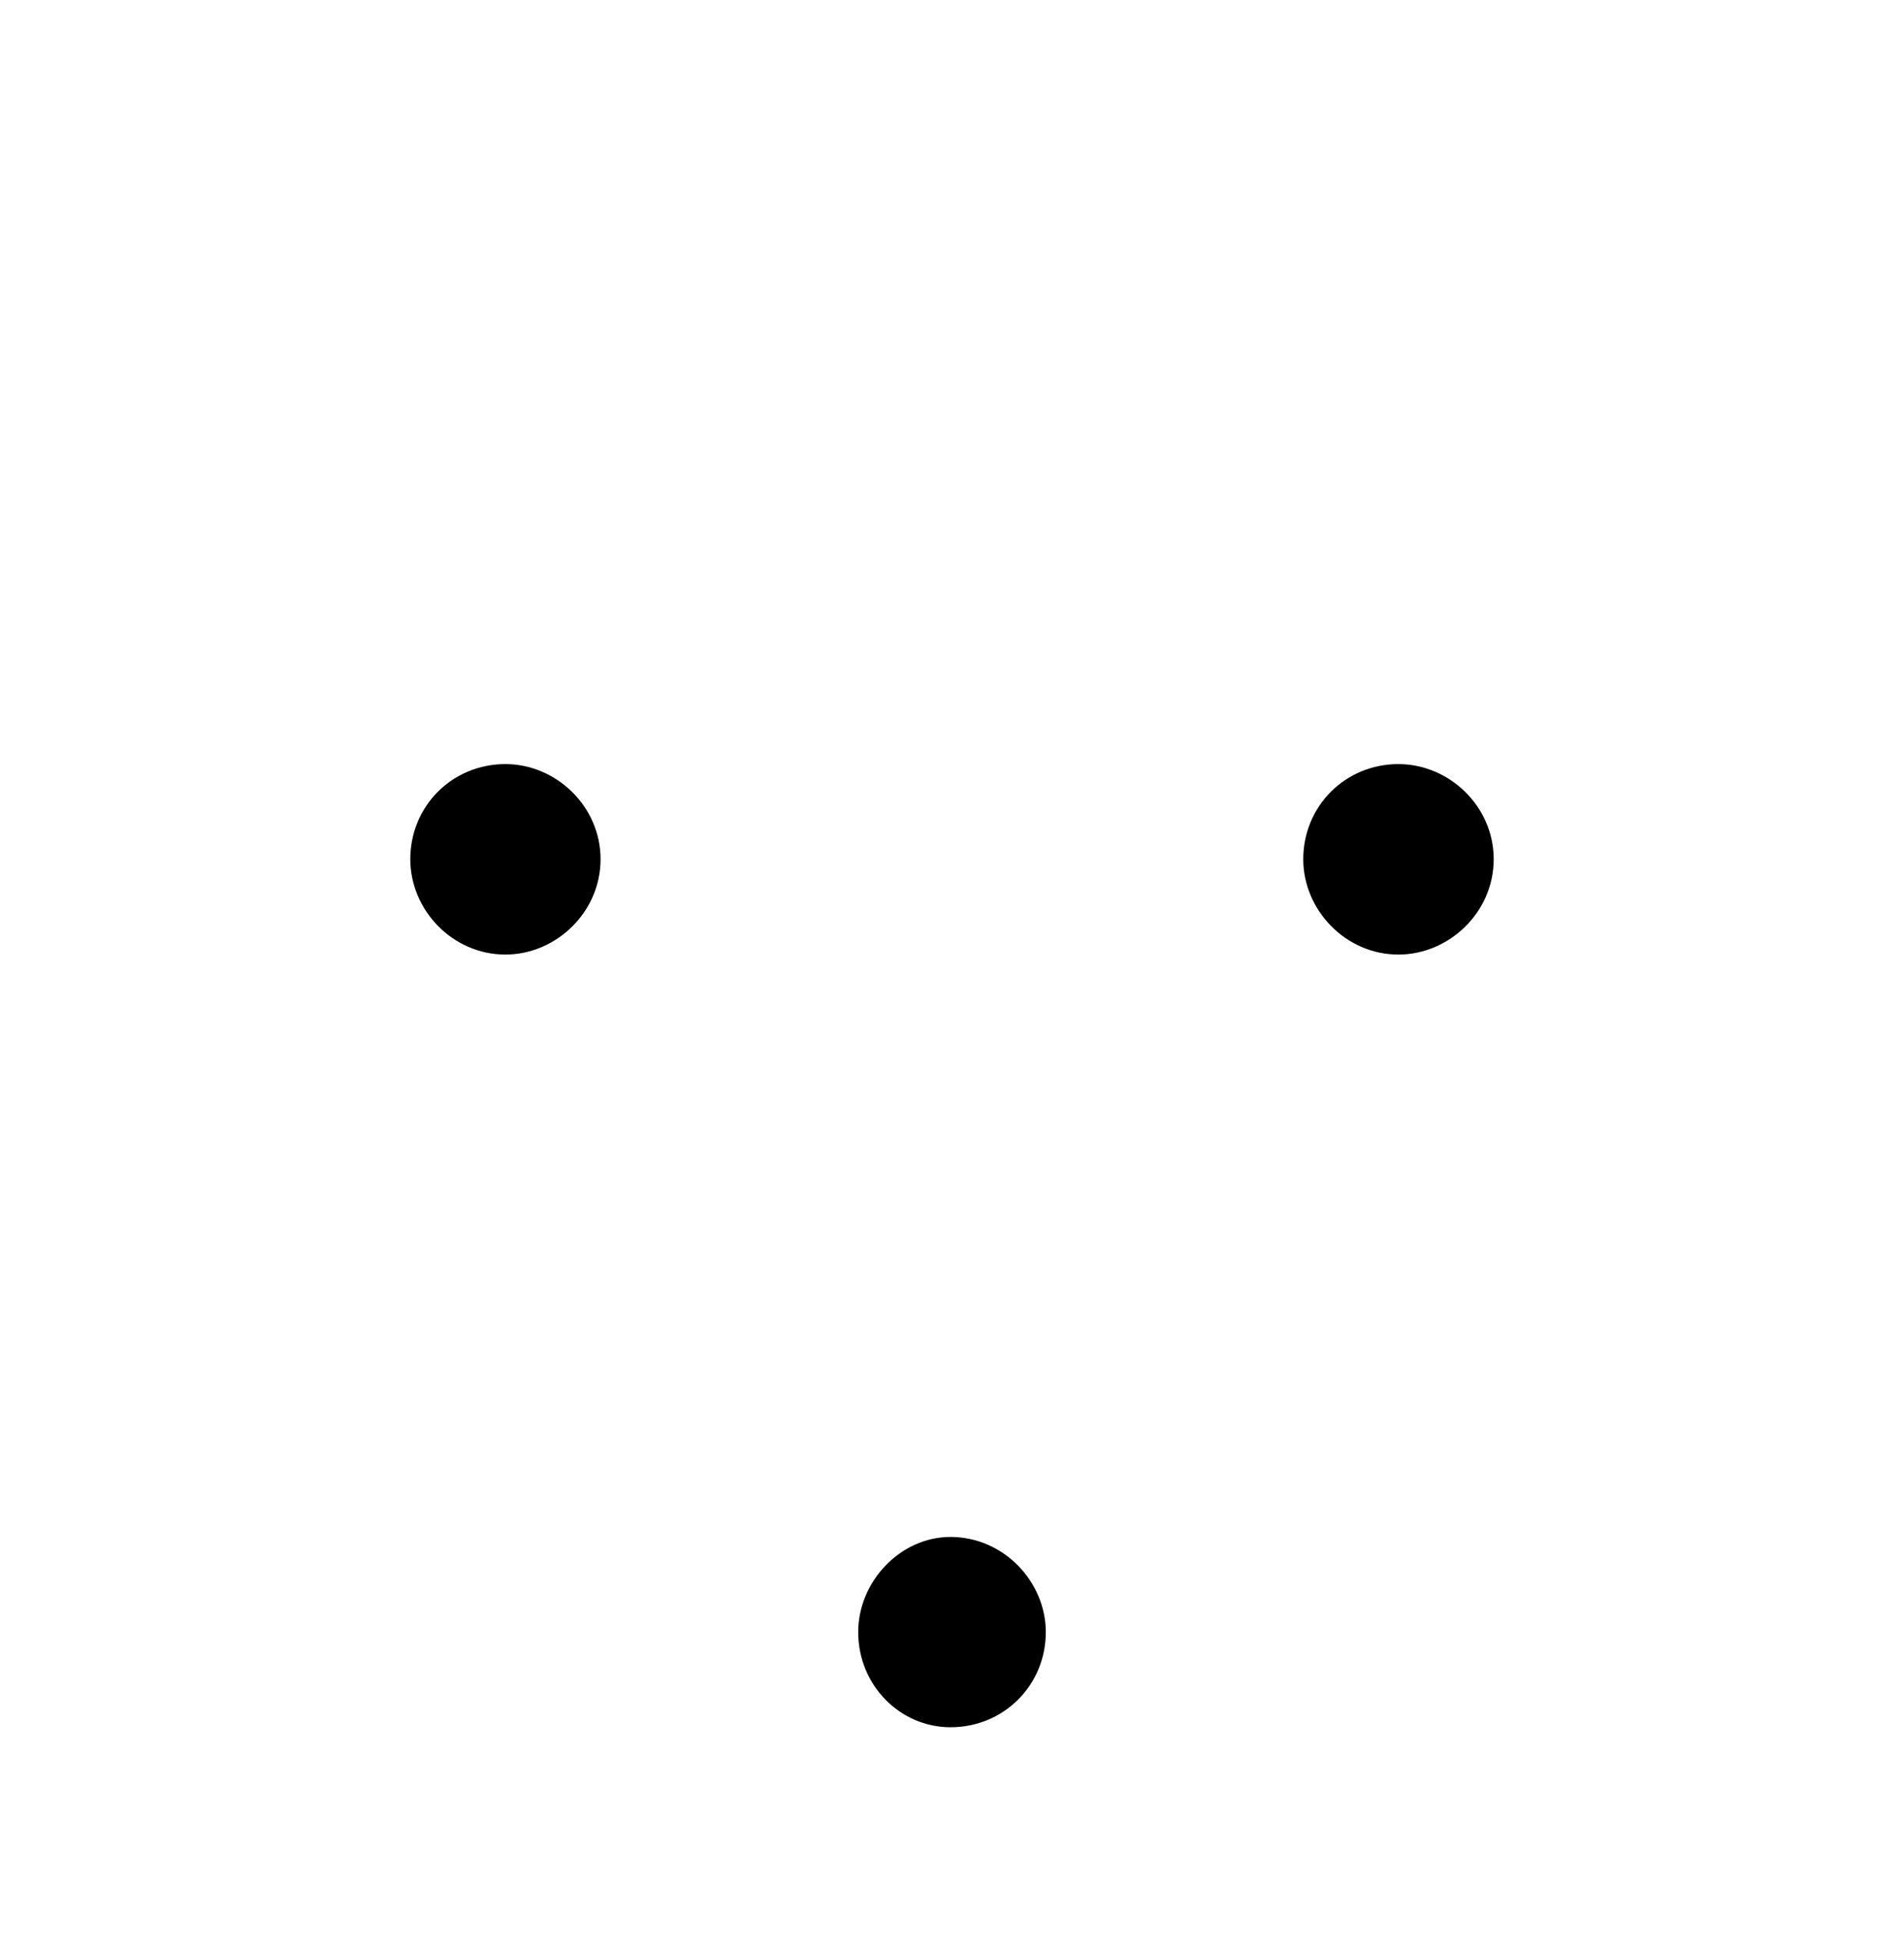 <?xml version="1.0" encoding="UTF-8"?>
<svg xmlns="http://www.w3.org/2000/svg" xmlns:xlink="http://www.w3.org/1999/xlink" width="10.627pt" height="10.882pt" viewBox="0 0 10.627 10.882" version="1.1">
<defs>
<g>
<symbol overflow="visible" id="glyph0-0">
<path style="stroke:none;" d=""/>
</symbol>
<symbol overflow="visible" id="glyph0-1">
<path style="stroke:none;" d="M 1.359 -4.094 C 1.359 -4.391 1.109 -4.625 0.828 -4.625 C 0.531 -4.625 0.297 -4.391 0.297 -4.094 C 0.297 -3.812 0.531 -3.562 0.828 -3.562 C 1.109 -3.562 1.359 -3.797 1.359 -4.094 Z M 3.844 0.219 C 3.844 -0.062 3.609 -0.312 3.312 -0.312 C 3.031 -0.312 2.797 -0.062 2.797 0.219 C 2.797 0.516 3.031 0.75 3.312 0.75 C 3.609 0.75 3.844 0.516 3.844 0.219 Z M 6.344 -4.094 C 6.344 -4.391 6.094 -4.625 5.812 -4.625 C 5.516 -4.625 5.281 -4.391 5.281 -4.094 C 5.281 -3.812 5.516 -3.562 5.812 -3.562 C 6.094 -3.562 6.344 -3.797 6.344 -4.094 Z "/>
</symbol>
</g>
</defs>
<g id="surface1">
<g style="fill:rgb(0%,0%,0%);fill-opacity:1;">
  <use xlink:href="#glyph0-1" x="1.993" y="8.889"/>
</g>
</g>
</svg>
